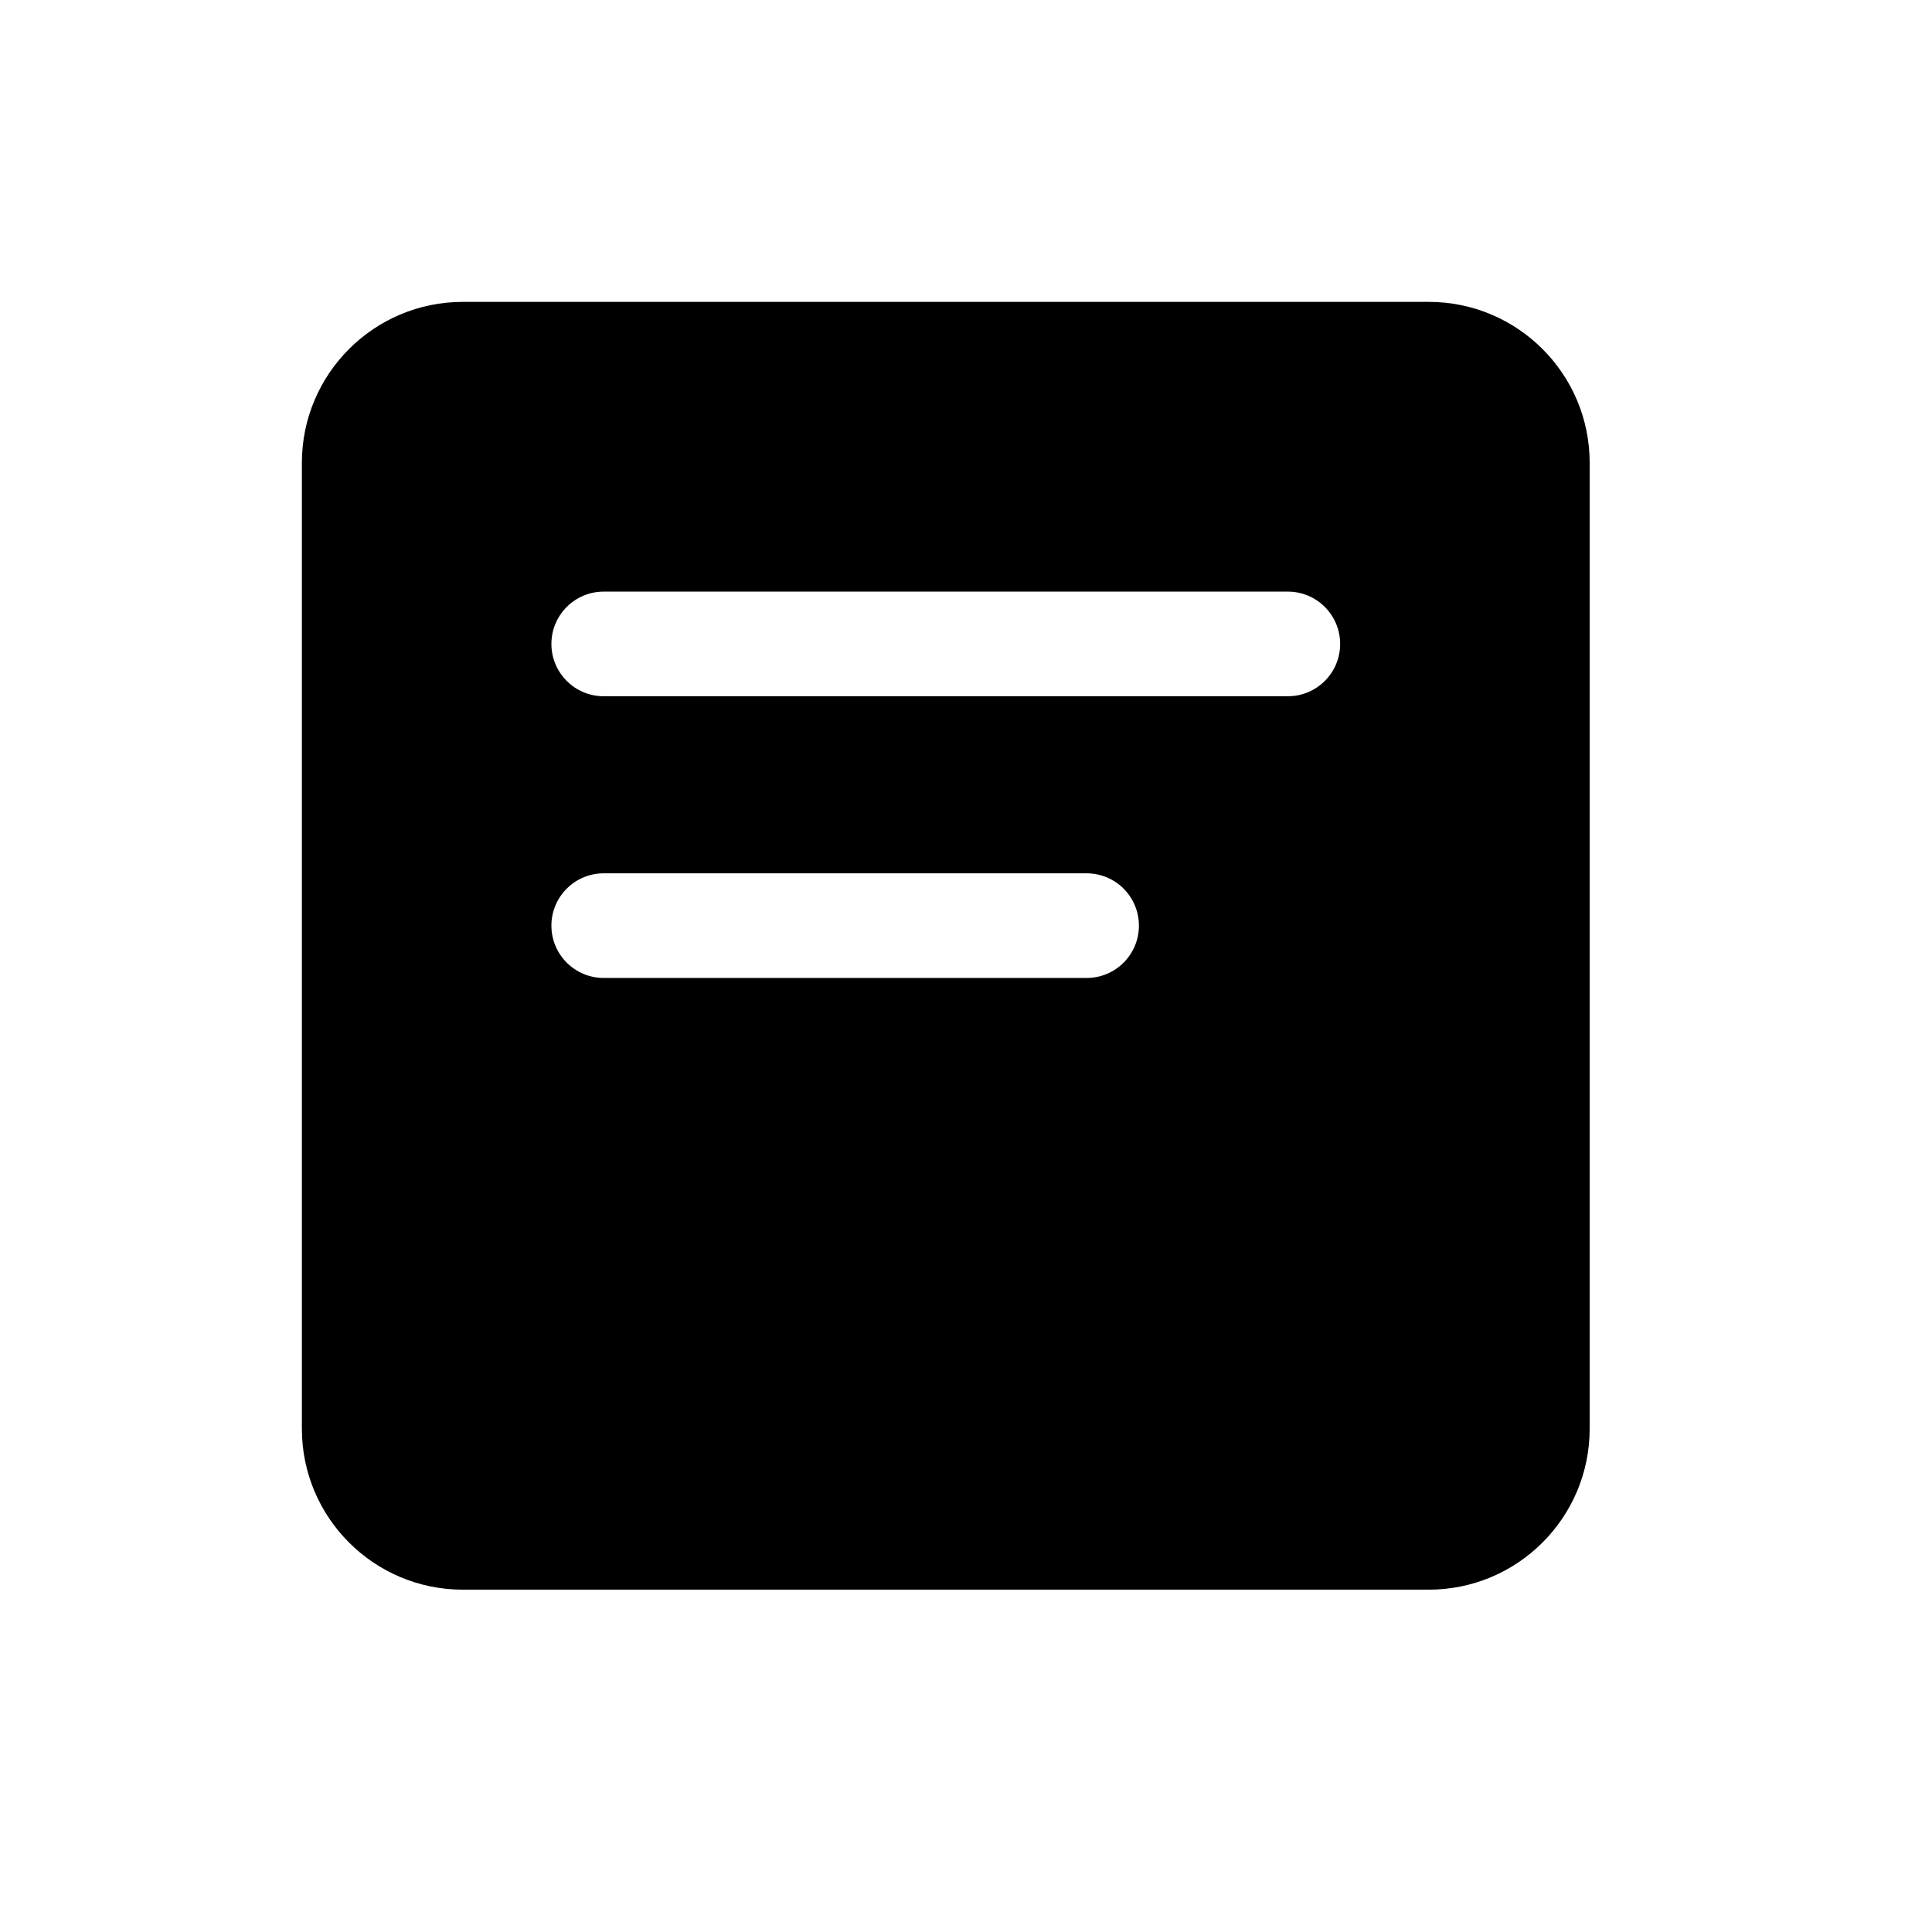 <svg width="32" height="32" viewBox="0 0 32 32" fill="none" xmlns="http://www.w3.org/2000/svg">
<path fill-rule="evenodd" clip-rule="evenodd" d="M7.666 5C6.194 5 5 6.194 5 7.666V23.664C5 25.136 6.194 26.33 7.666 26.33H23.664C25.136 26.33 26.33 25.136 26.33 23.664V7.666C26.33 6.194 25.136 5 23.664 5H7.666ZM9.133 15.332C9.133 14.853 9.521 14.465 9.999 14.465H17.998C18.477 14.465 18.864 14.853 18.864 15.332C18.864 15.81 18.477 16.198 17.998 16.198H9.999C9.521 16.198 9.133 15.81 9.133 15.332ZM9.133 10.666C9.133 10.187 9.521 9.799 9.999 9.799H21.331C21.809 9.799 22.197 10.187 22.197 10.666C22.197 11.144 21.809 11.532 21.331 11.532H9.999C9.521 11.532 9.133 11.144 9.133 10.666Z" fill="black"/>
</svg>
